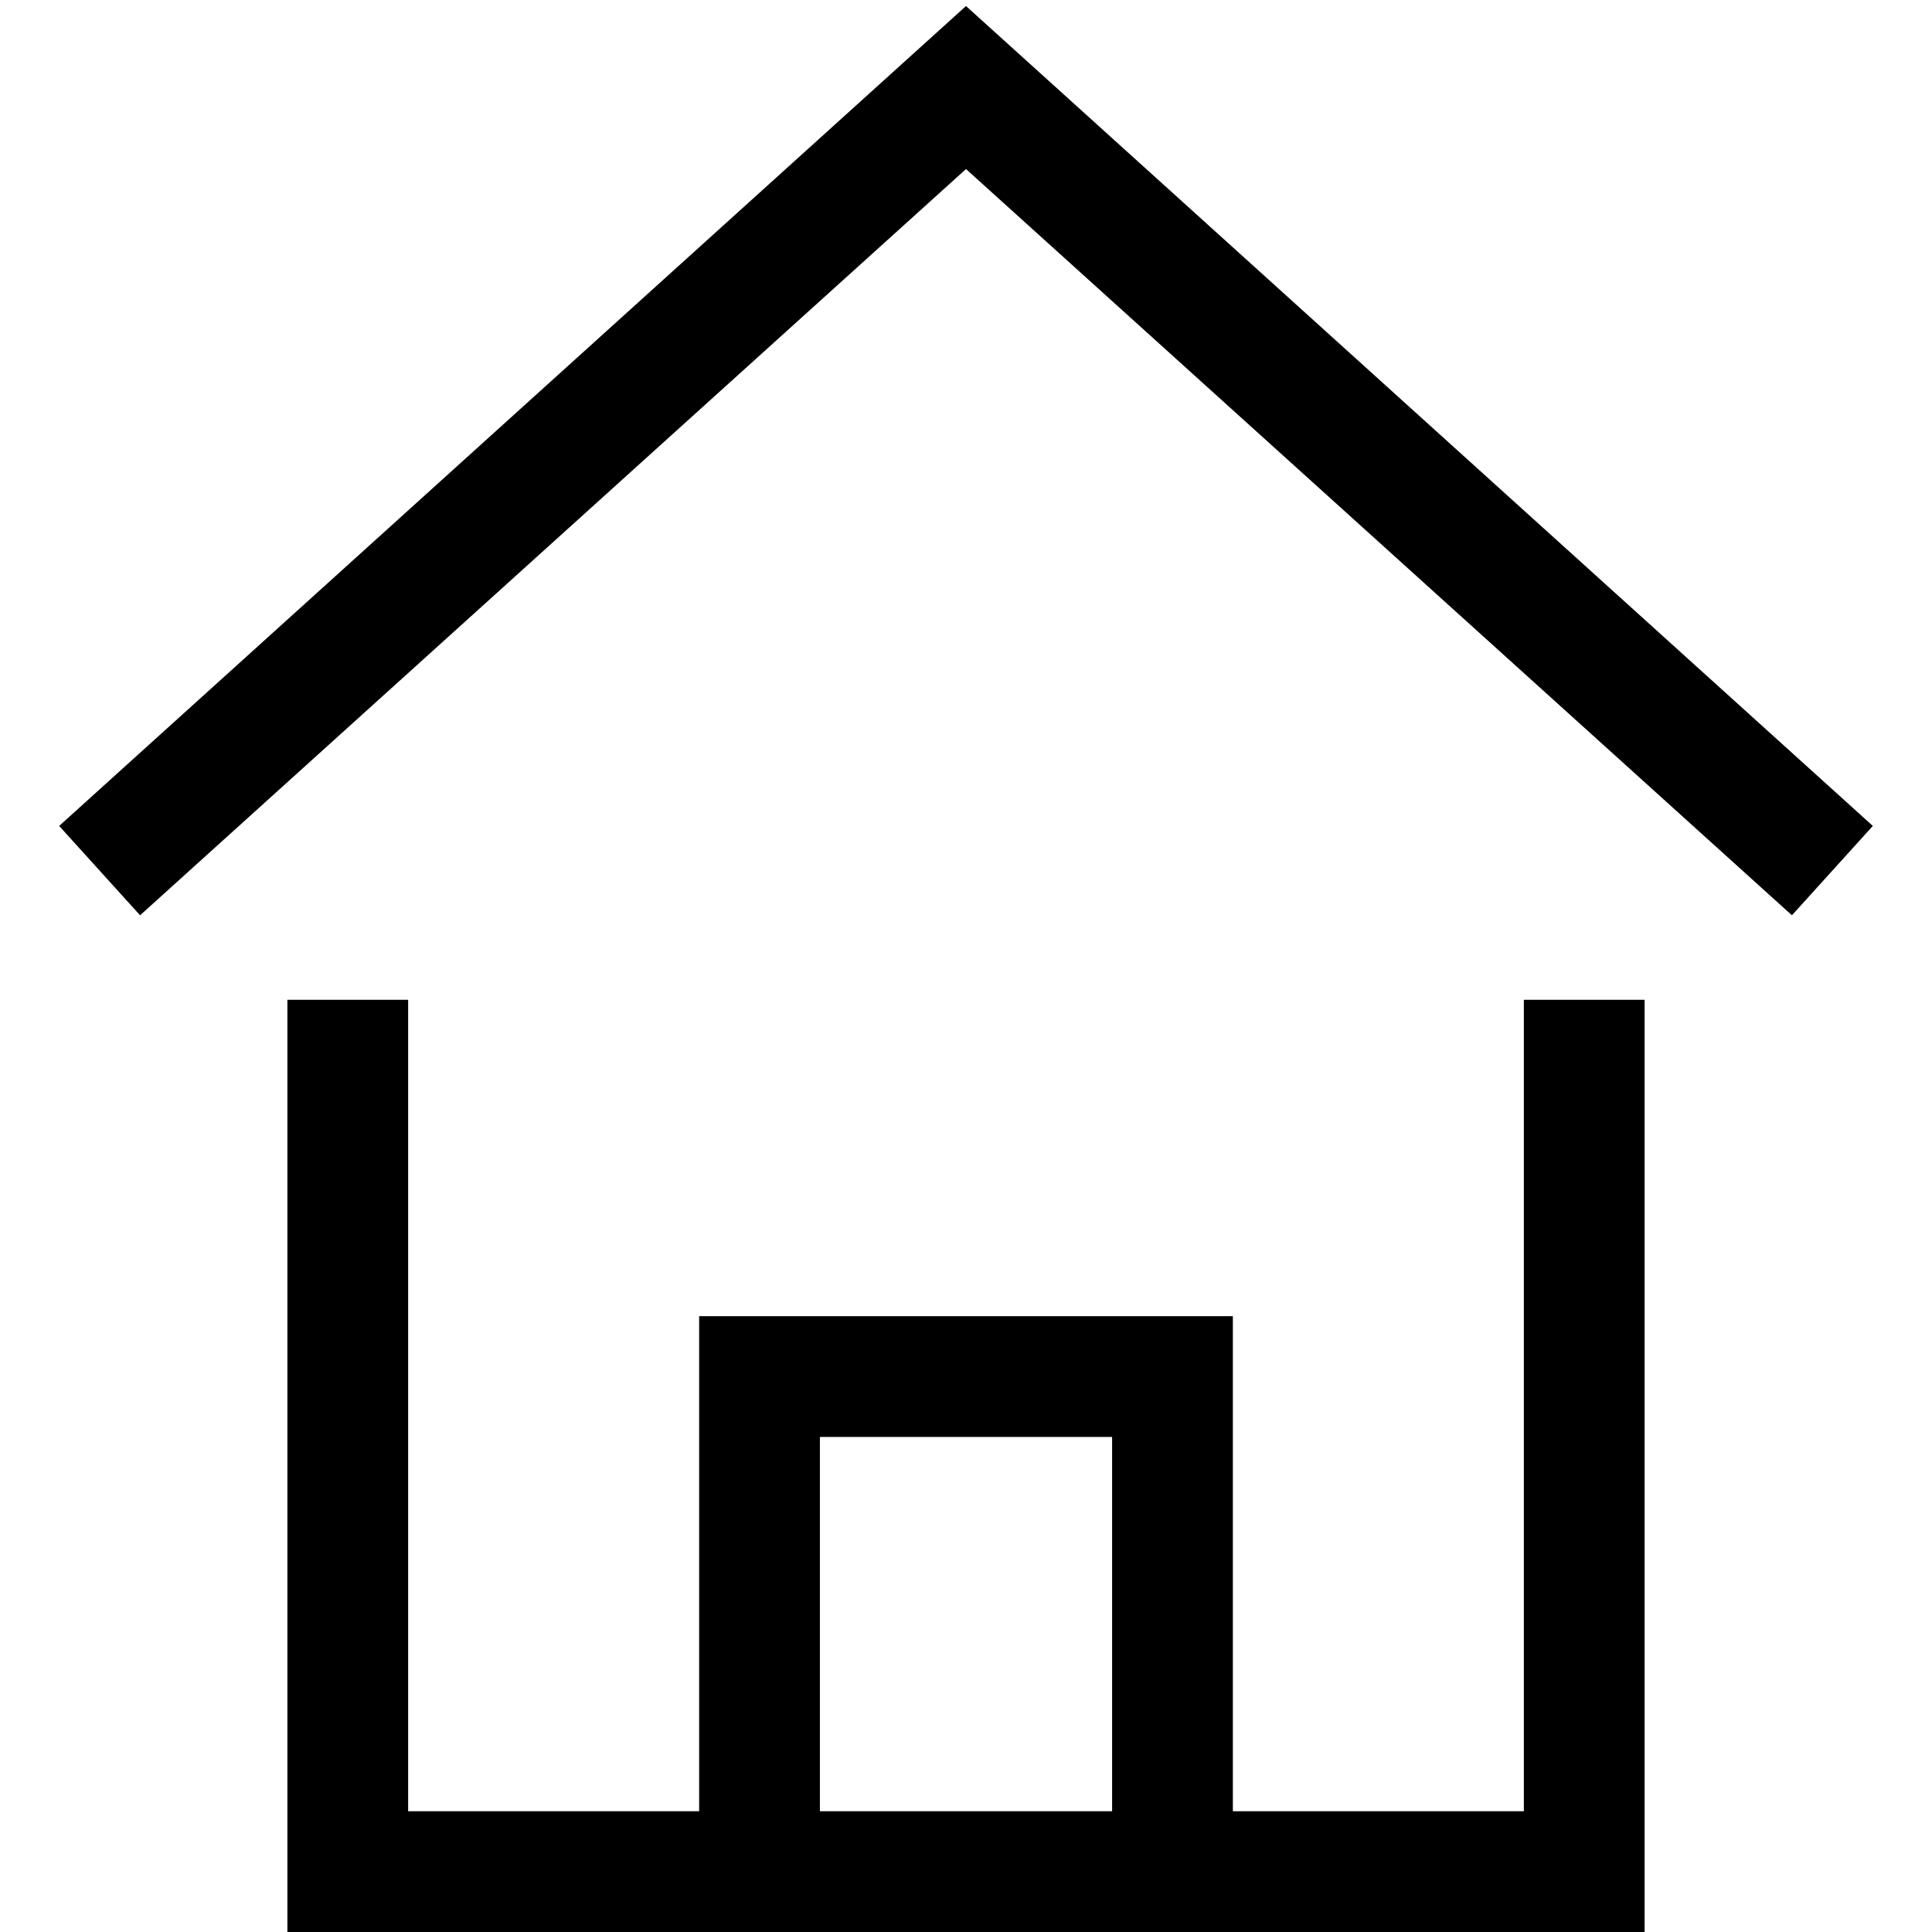 <svg id="Layer_1" data-name="Layer 1" xmlns="http://www.w3.org/2000/svg" viewBox="0 0 16 16"><path d="M15.51,6.84l-.67.74L8,1.4,1.16,7.58.49,6.84,8,.05ZM12.62,8.28h1V16H2.38V8.28h1V15H5.79v-4.1h4.42V15h2.41ZM9.21,15v-3.1H6.79V15Z"/></svg>